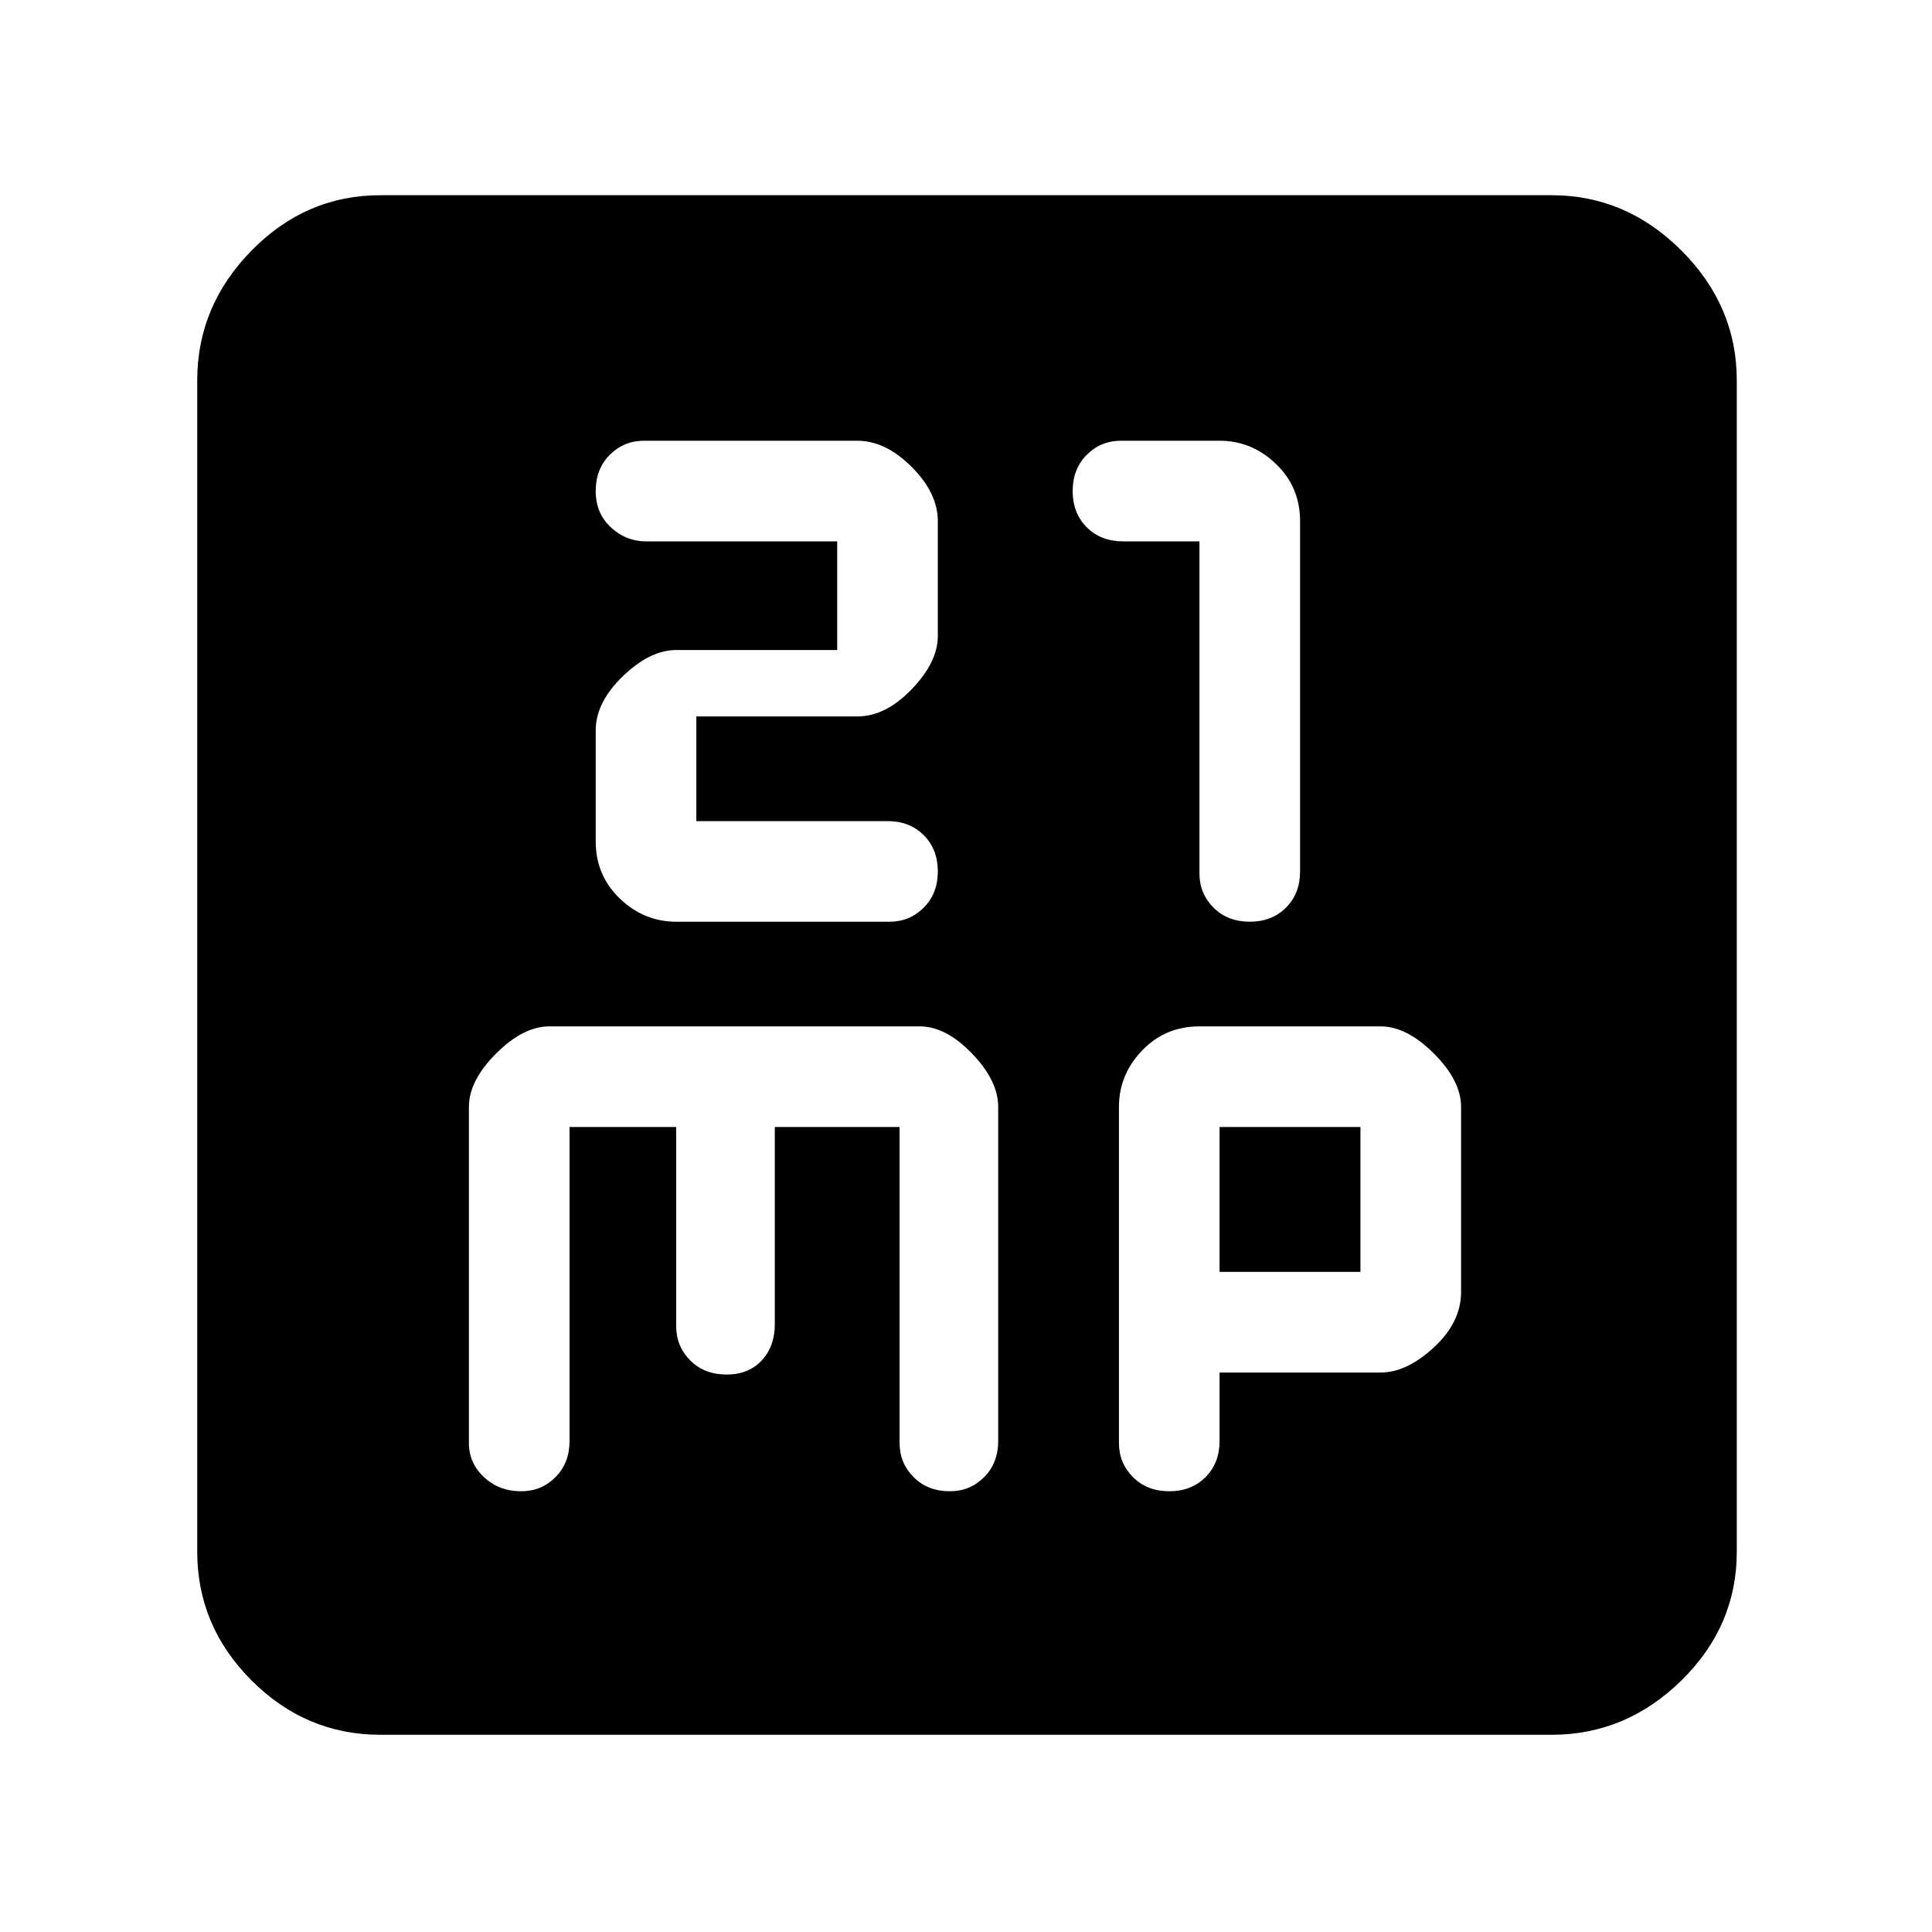 <svg xmlns="http://www.w3.org/2000/svg" height="48" width="48"><path d="M16.8 22.9H22.1Q22.6 22.9 22.95 22.55Q23.3 22.2 23.3 21.65Q23.3 21.1 22.95 20.75Q22.6 20.4 22.05 20.4H17.3V17.8H21.3Q22 17.8 22.65 17.125Q23.3 16.45 23.3 15.8V12.95Q23.3 12.25 22.65 11.6Q22 10.95 21.3 10.95H16Q15.5 10.95 15.15 11.3Q14.8 11.65 14.8 12.2Q14.8 12.75 15.175 13.1Q15.55 13.45 16.05 13.45H20.8V16.15H16.8Q16.15 16.15 15.475 16.8Q14.8 17.45 14.8 18.15V20.9Q14.8 21.75 15.4 22.325Q16 22.9 16.8 22.9ZM31.05 22.9Q31.6 22.9 31.95 22.55Q32.3 22.2 32.3 21.65V12.95Q32.3 12.1 31.7 11.525Q31.1 10.95 30.3 10.95H27.85Q27.35 10.95 27 11.3Q26.65 11.65 26.65 12.2Q26.65 12.75 27 13.1Q27.35 13.45 27.9 13.45H29.8V21.7Q29.8 22.2 30.15 22.55Q30.5 22.9 31.05 22.9ZM9.45 43.1Q7.6 43.1 6.25 41.75Q4.9 40.4 4.9 38.55V9.45Q4.9 7.6 6.25 6.225Q7.6 4.85 9.45 4.85H38.55Q40.4 4.85 41.775 6.225Q43.15 7.6 43.15 9.45V38.55Q43.15 40.4 41.775 41.75Q40.4 43.1 38.55 43.1ZM12.95 37.05Q13.45 37.05 13.8 36.7Q14.15 36.35 14.15 35.8V28H16.8V32.95Q16.8 33.45 17.15 33.8Q17.5 34.15 18.05 34.15Q18.6 34.15 18.925 33.8Q19.25 33.45 19.25 32.9V28H22.35V35.85Q22.35 36.35 22.7 36.7Q23.05 37.05 23.6 37.05Q24.1 37.05 24.45 36.7Q24.8 36.35 24.8 35.8V27.5Q24.8 26.85 24.15 26.175Q23.5 25.5 22.85 25.5H13.65Q13 25.5 12.325 26.175Q11.65 26.85 11.65 27.5V35.85Q11.65 36.35 12.025 36.7Q12.4 37.05 12.95 37.05ZM29.05 37.05Q29.6 37.05 29.95 36.7Q30.3 36.35 30.3 35.8V34.1H34.3Q34.95 34.1 35.625 33.475Q36.3 32.85 36.3 32.1V27.5Q36.3 26.85 35.625 26.175Q34.95 25.5 34.3 25.5H29.8Q28.95 25.5 28.375 26.1Q27.8 26.7 27.8 27.5V35.85Q27.8 36.35 28.15 36.7Q28.5 37.05 29.05 37.05ZM30.3 28H33.8V31.6H30.3Z"/></svg>